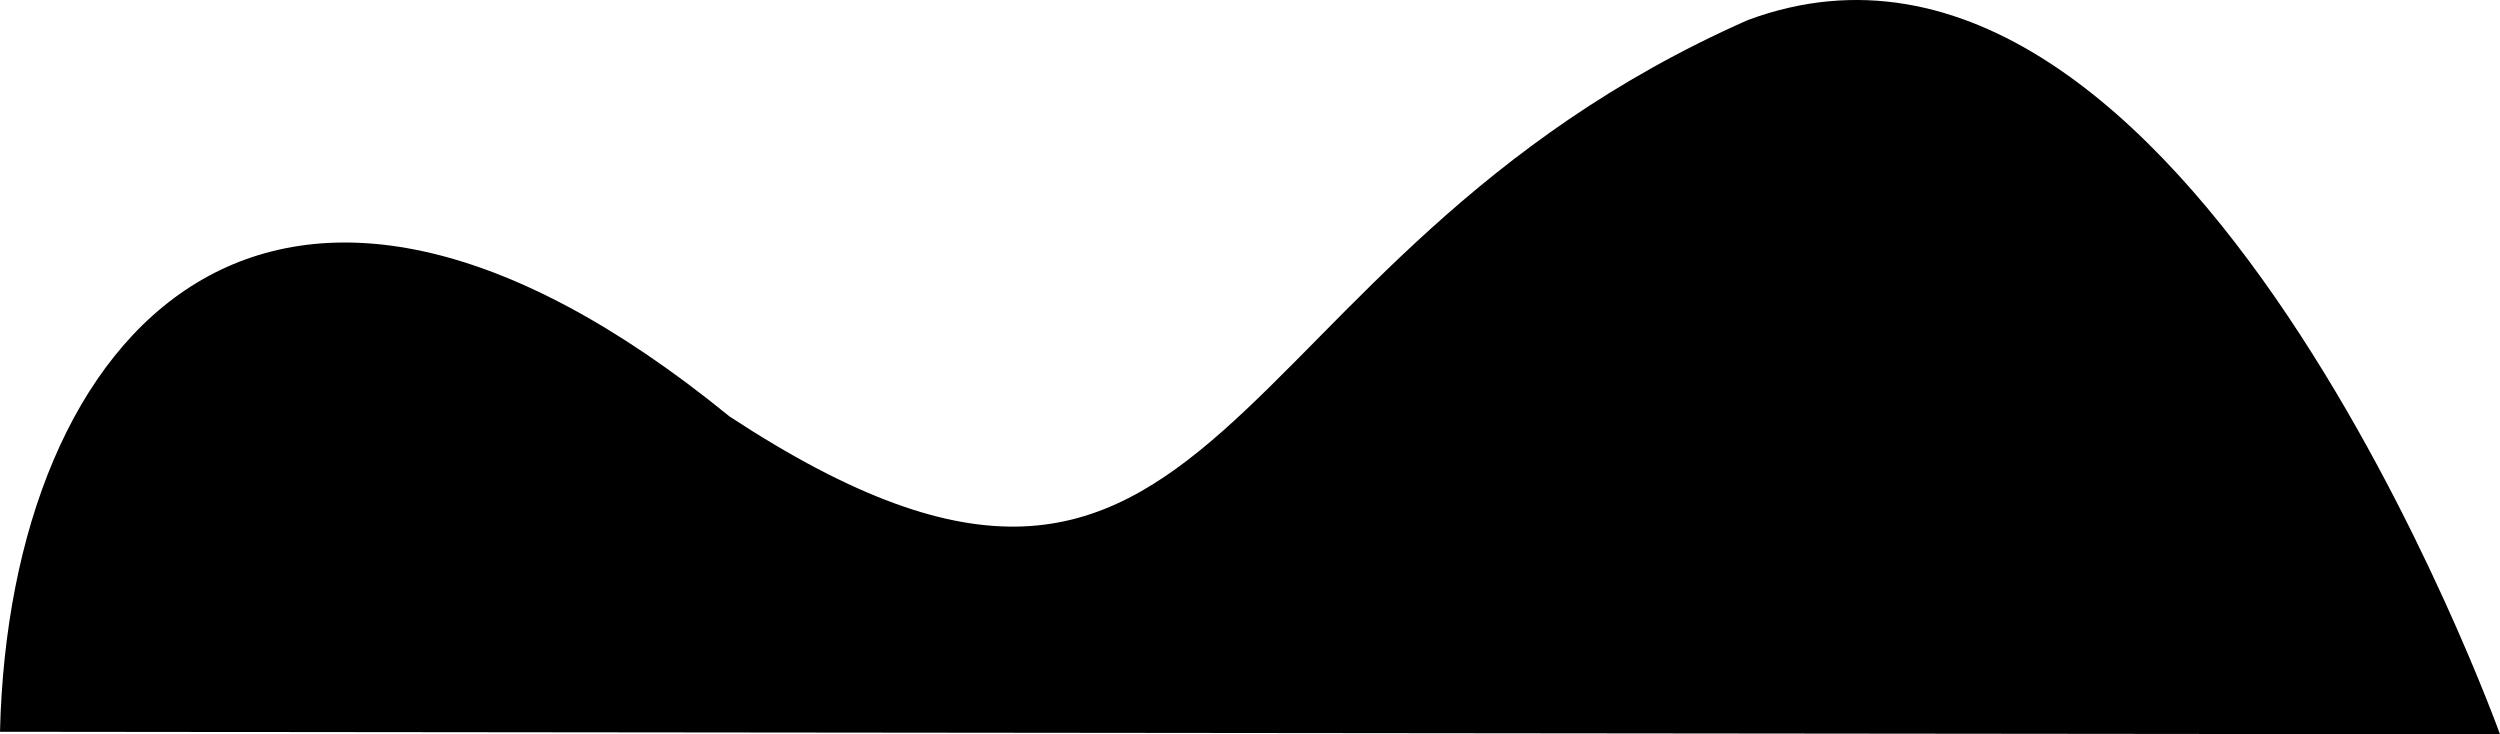 <?xml version="1.0" encoding="UTF-8" standalone="no"?>
<svg
  xmlns="http://www.w3.org/2000/svg"
  version="1.1"
  x="0px"
  y="0px"
  viewBox="0 0 102.771 30.186"
  width="102.771"
  height="30.186">

  <path
    d="m 0,30.082 102.771,0.104 c 0,0 -12.93,-36.034 -30.919,-29.362 C 49.59,10.652 50.526,30.595 29.988,17.119 11.168,1.763 0.394,13.508 0,30.082 Z"/>
</svg>
